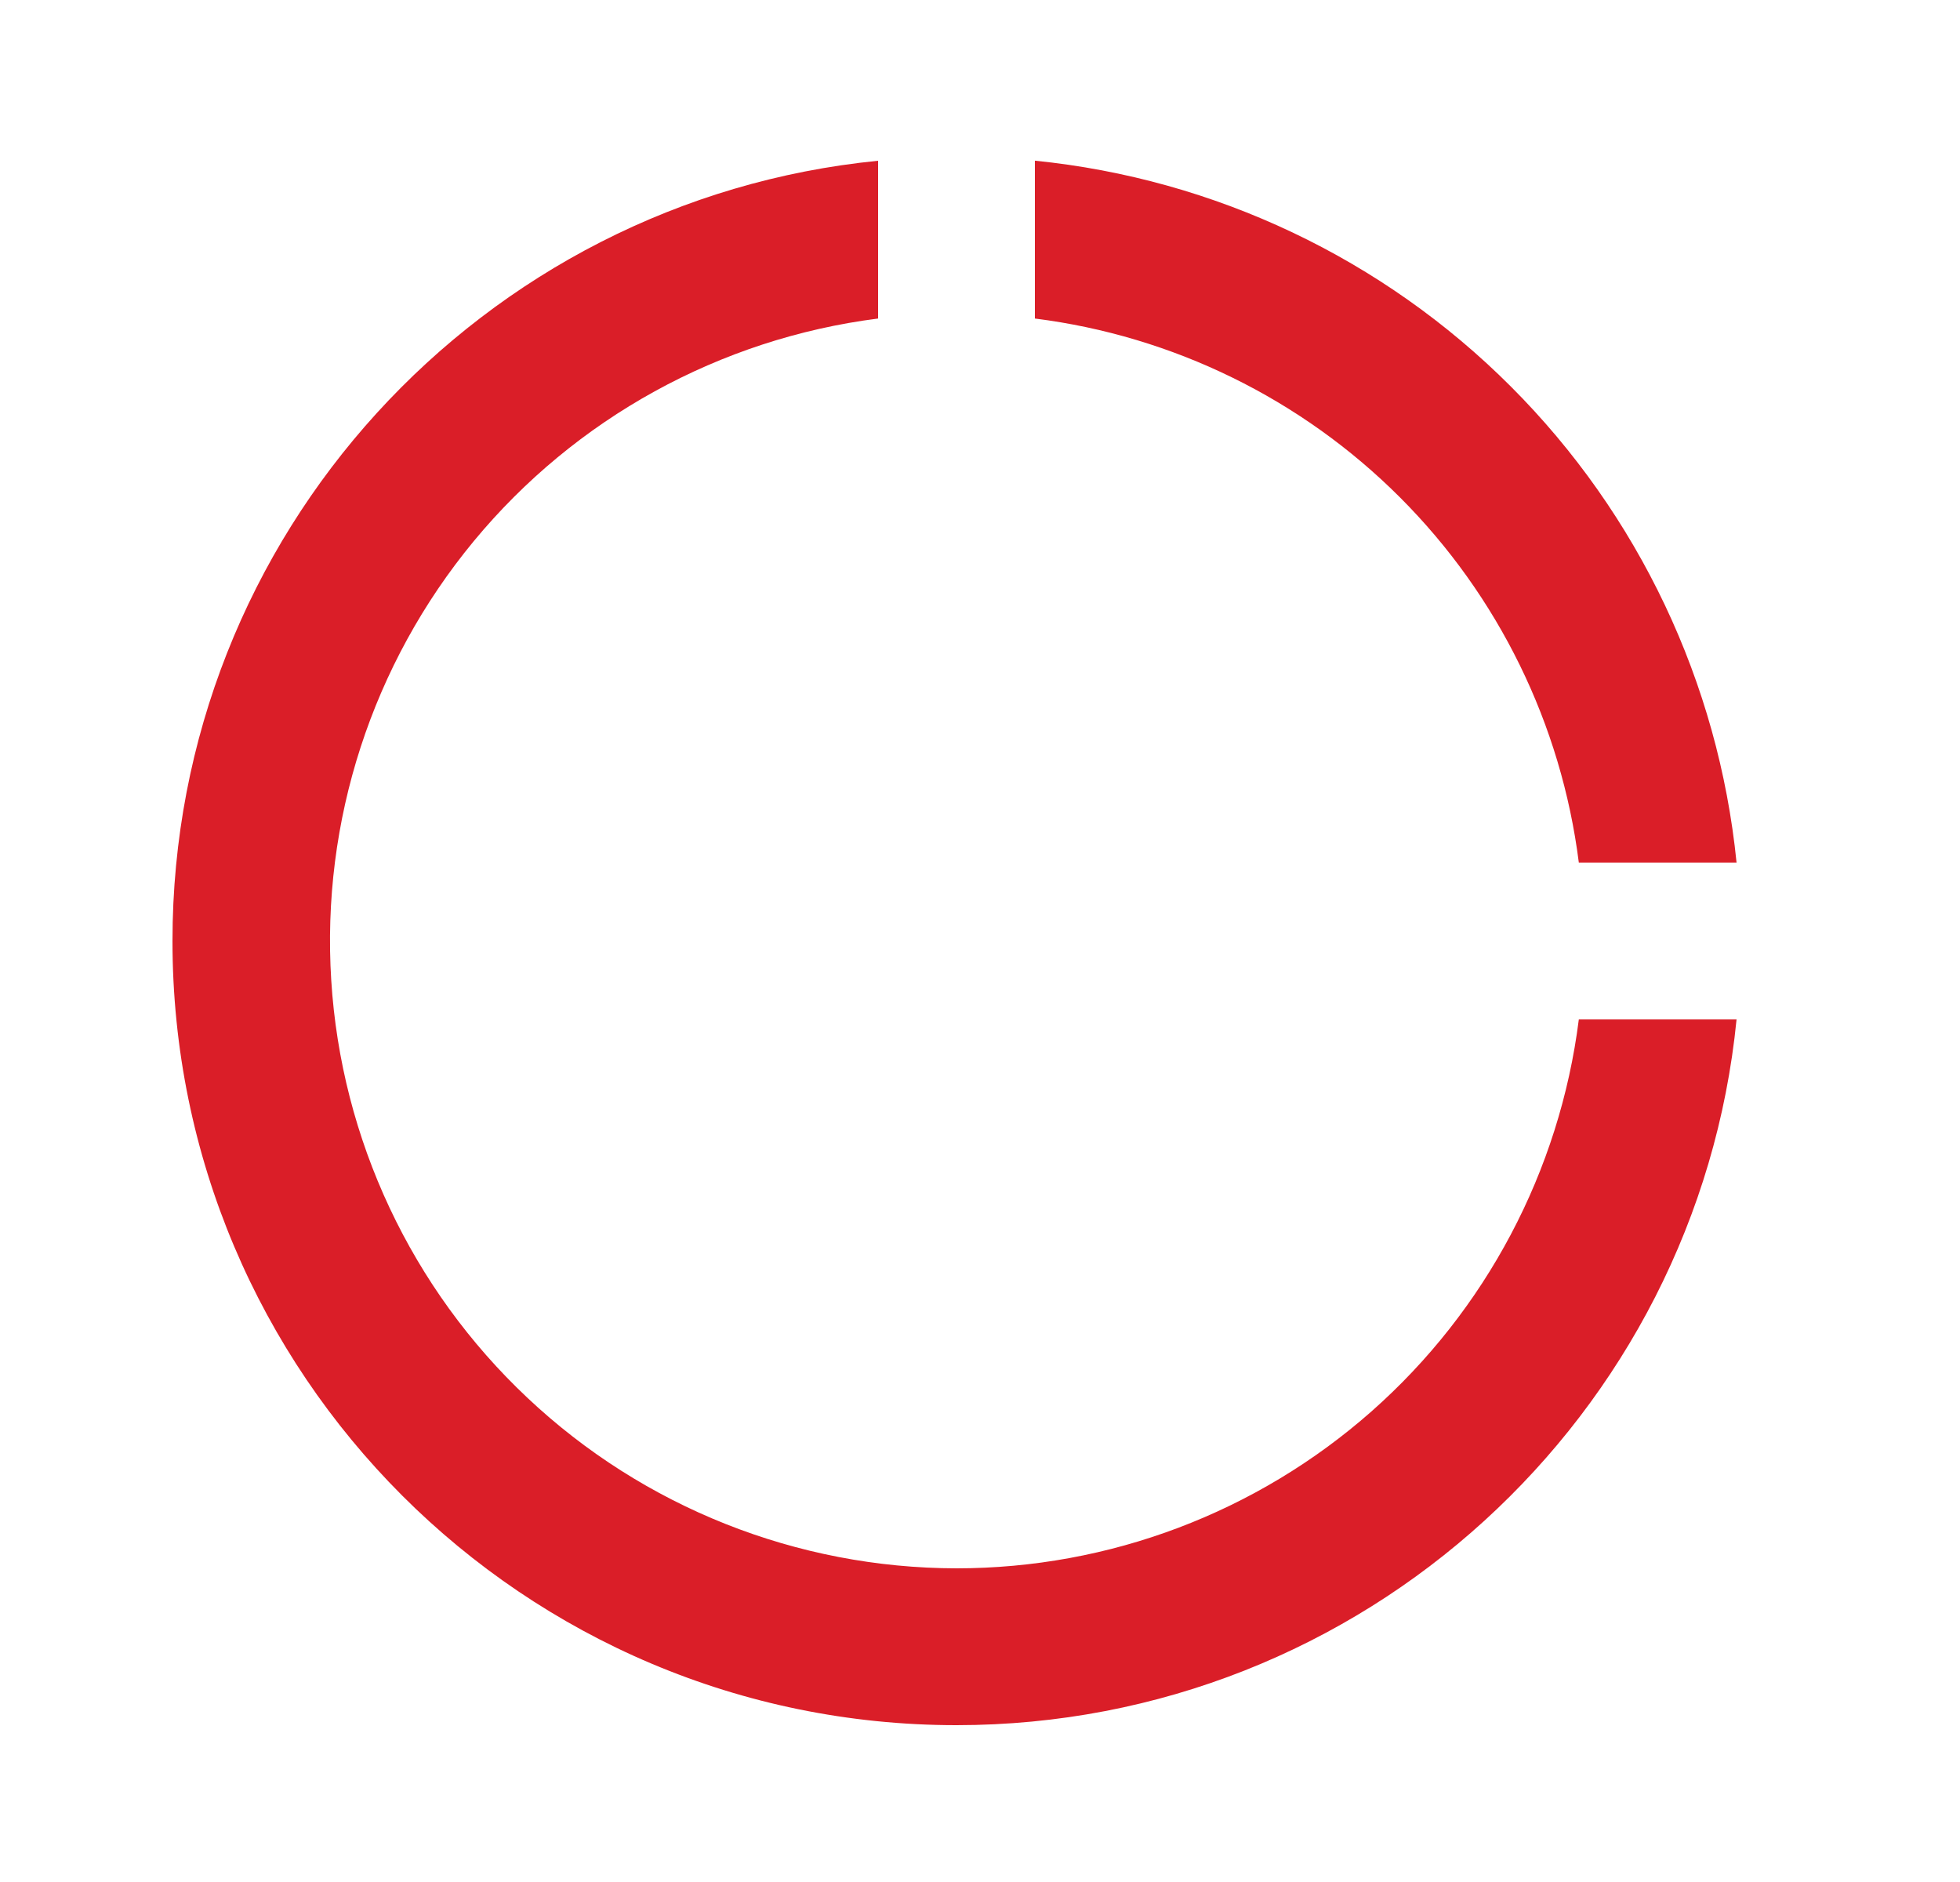 <svg width="25" height="24" viewBox="0 0 25 24" fill="none" xmlns="http://www.w3.org/2000/svg">
<path d="M22.15 13C21.649 18.053 17.385 22 12.2 22C6.677 22 2.2 17.523 2.2 12C2.2 6.815 6.147 2.551 11.2 2.05V4.062C9.183 4.319 7.339 5.334 6.043 6.901C4.748 8.468 4.097 10.47 4.225 12.5C4.352 14.529 5.247 16.434 6.729 17.827C8.21 19.221 10.166 19.997 12.2 20C14.149 20 16.03 19.289 17.492 18C18.953 16.711 19.894 14.933 20.138 13H22.151H22.15ZM22.15 11H20.138C19.915 9.237 19.113 7.599 17.857 6.343C16.601 5.087 14.962 4.284 13.2 4.062V2.049C15.495 2.28 17.64 3.297 19.271 4.929C20.902 6.56 21.919 8.705 22.15 11Z" fill="#DA1E28"/>
</svg>
